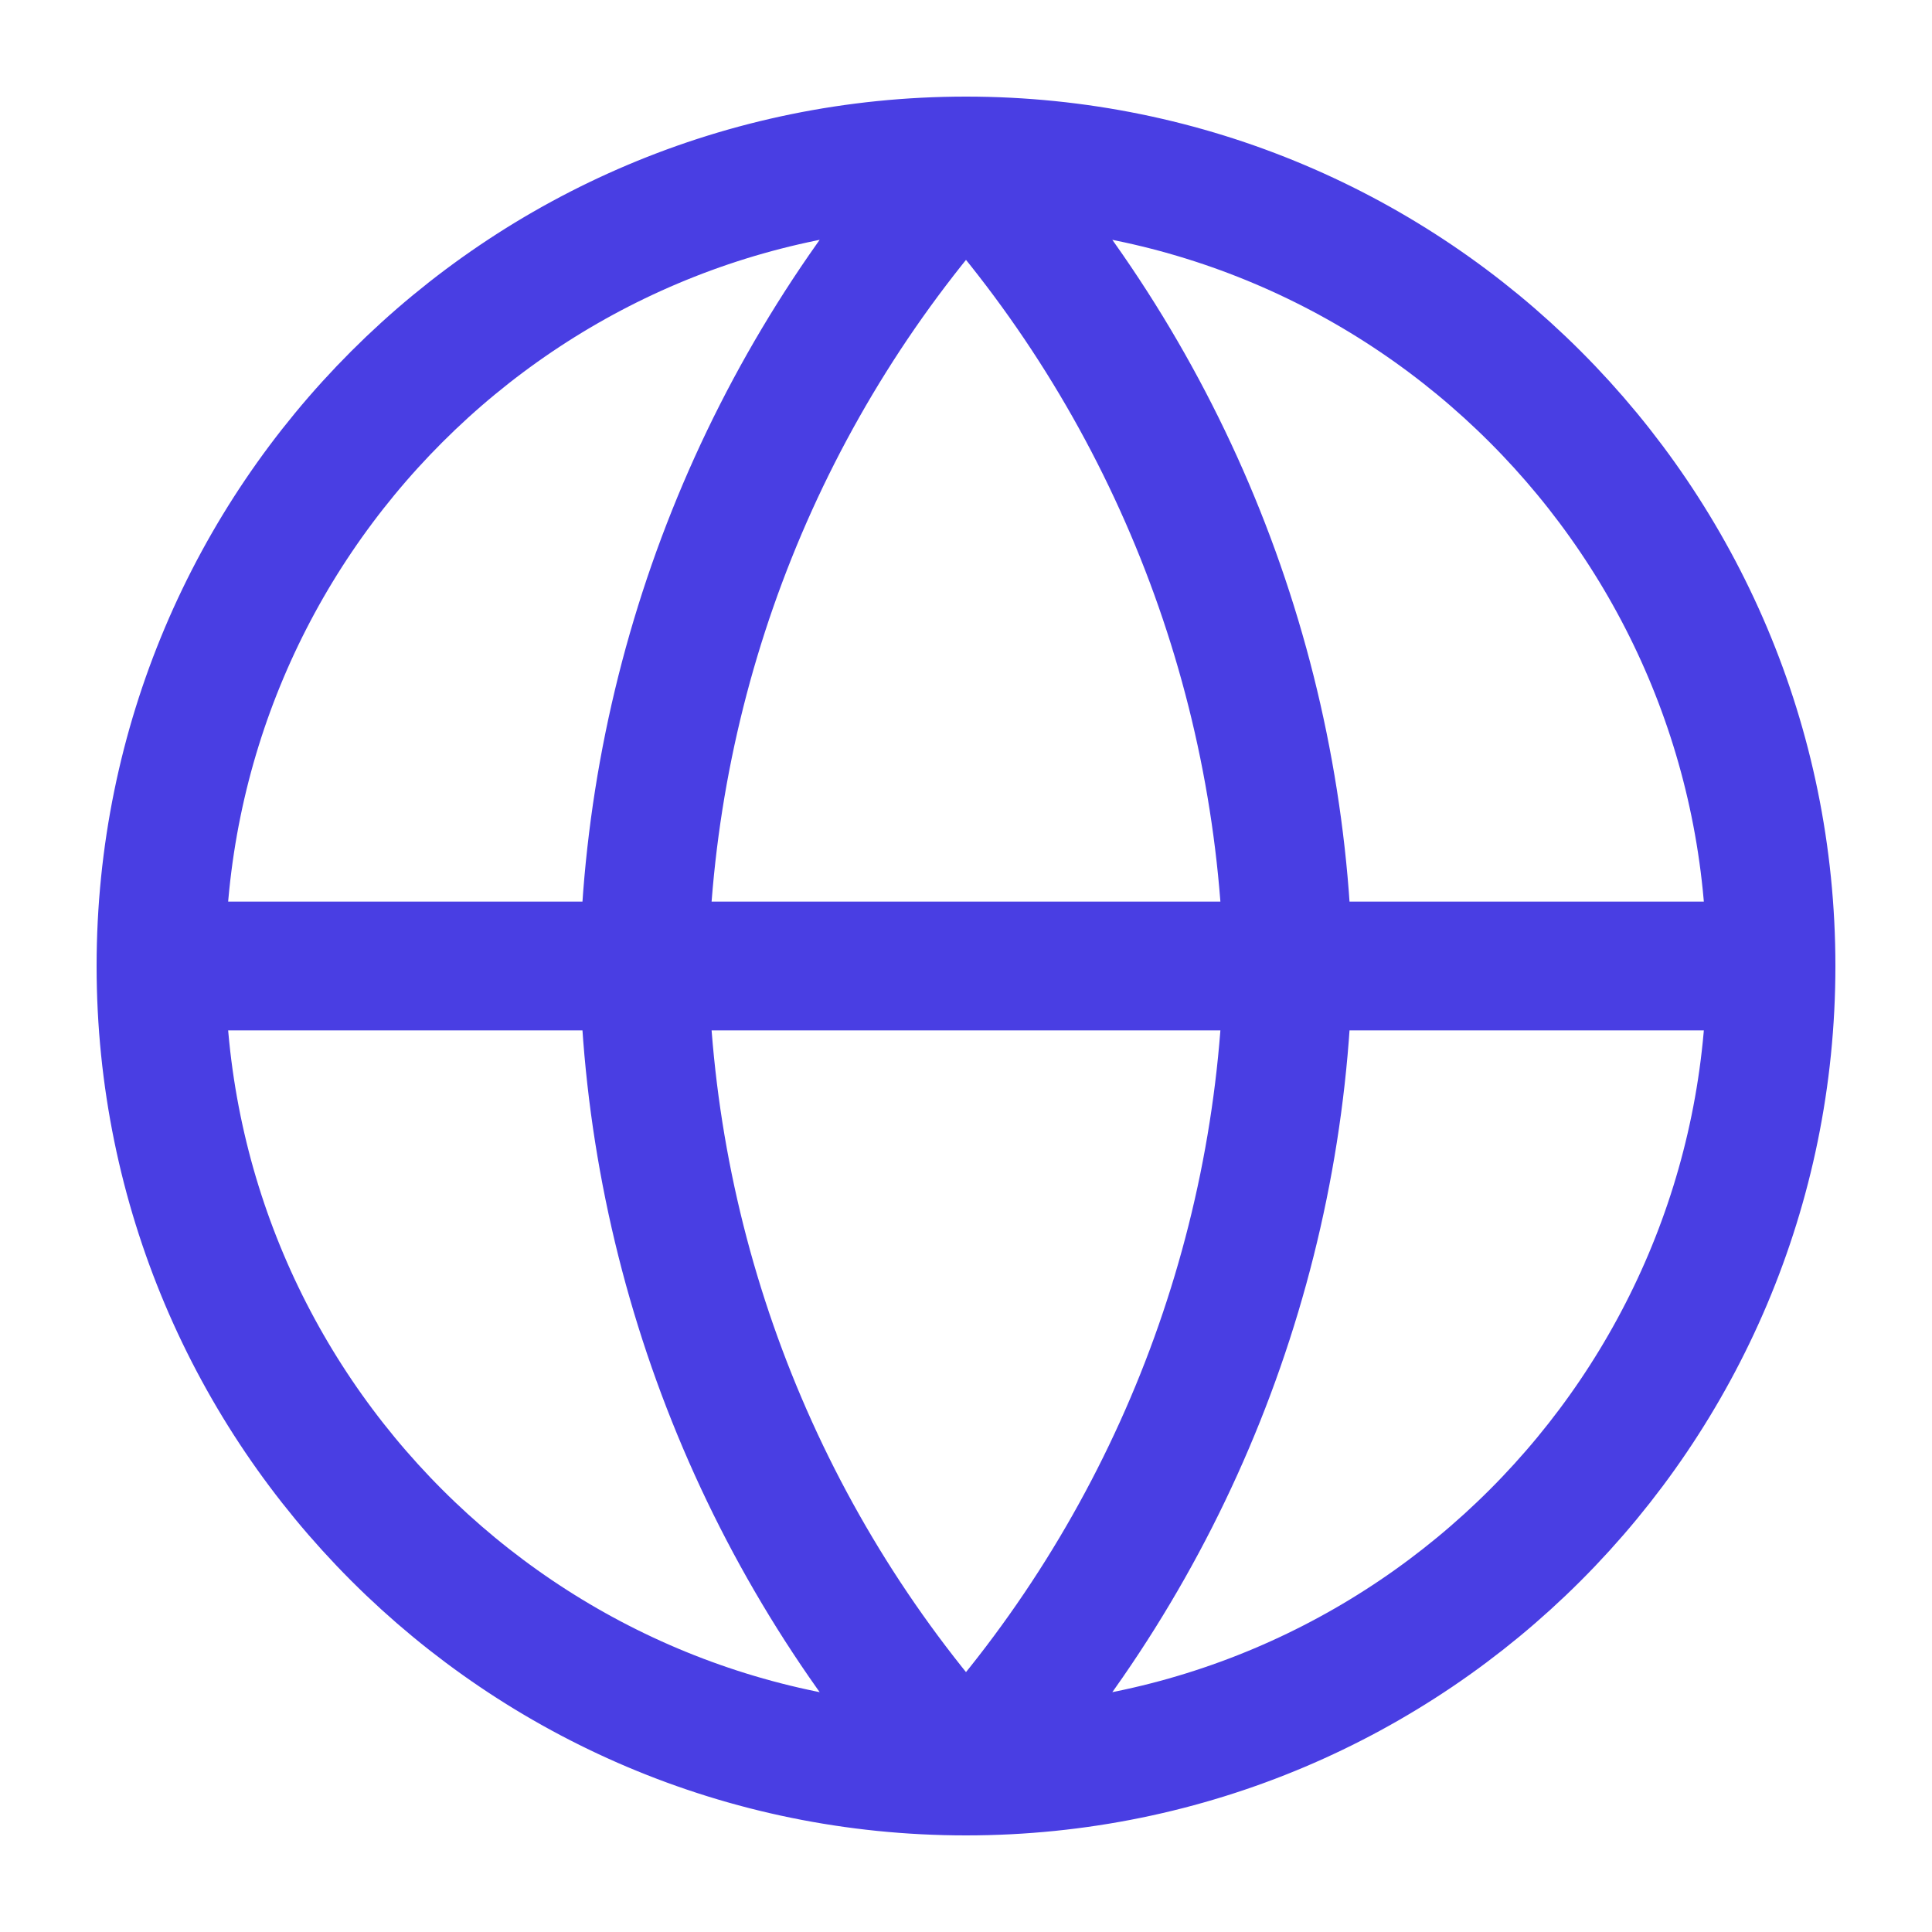 <svg width="15" height="15" viewBox="0 0 15 15" fill="none" xmlns="http://www.w3.org/2000/svg">
<path d="M1.25 7.5H13.75M1.25 7.5C1.25 10.952 4.048 13.75 7.5 13.75M1.25 7.5C1.25 4.048 4.048 1.25 7.5 1.25M13.75 7.5C13.75 10.952 10.952 13.75 7.5 13.75M13.75 7.5C13.75 4.048 10.952 1.25 7.5 1.25M7.5 1.25C9.063 2.961 9.952 5.183 10 7.5C9.952 9.817 9.063 12.039 7.5 13.75M7.5 1.25C5.937 2.961 5.048 5.183 5 7.5C5.048 9.817 5.937 12.039 7.5 13.75" stroke="#493EE3" stroke-linecap="round" stroke-linejoin="round"/>
</svg>

